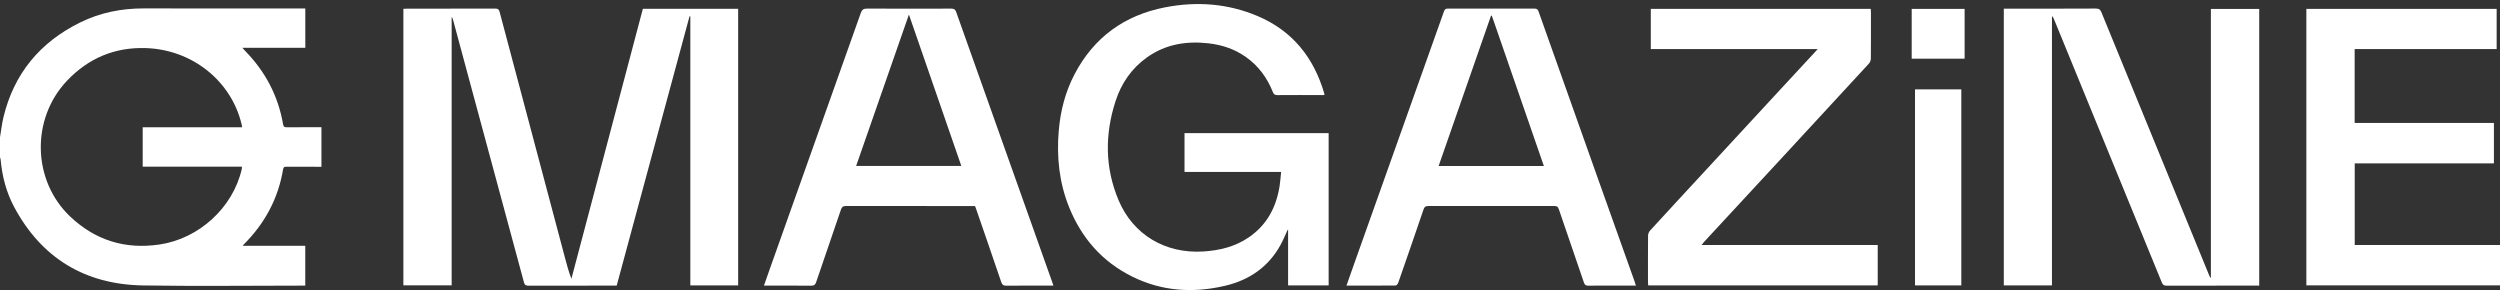<svg width="181" height="21" viewBox="0 0 181 21" fill="none" xmlns="http://www.w3.org/2000/svg">
<rect x="0" y="0" width="181" height="21" fill="#333333" stroke="none"/>
<path d="M0.003 9.918C0.083 9.445 0.136 8.967 0.247 8.501C1.002 5.346 2.884 3.063 5.812 1.622C7.254 0.912 8.797 0.605 10.411 0.609C14.198 0.618 17.984 0.612 21.772 0.612H22.104V3.459H17.544C17.633 3.559 17.68 3.616 17.733 3.669C19.205 5.168 20.14 6.939 20.496 9.001C20.524 9.164 20.588 9.215 20.752 9.213C21.497 9.206 22.24 9.21 22.984 9.21C23.074 9.21 23.163 9.21 23.272 9.21V12.074C23.193 12.074 23.106 12.074 23.02 12.074C22.259 12.074 21.498 12.075 20.737 12.072C20.609 12.072 20.526 12.082 20.499 12.24C20.149 14.367 19.174 16.177 17.642 17.704C17.625 17.721 17.613 17.743 17.573 17.796H22.101V20.679H21.82C18.001 20.679 14.18 20.729 10.361 20.666C6.138 20.597 3.003 18.678 1.024 14.984C0.453 13.915 0.152 12.755 0.045 11.548C0.04 11.494 0.016 11.442 6.10352e-05 11.388C6.10352e-05 10.899 6.10352e-05 10.409 6.10352e-05 9.92L0.003 9.918ZM17.533 9.212C17.512 9.103 17.502 9.04 17.487 8.977C16.732 5.85 13.915 3.59 10.551 3.481C8.3 3.409 6.388 4.22 4.845 5.851C2.226 8.622 2.338 13.103 5.104 15.7C6.915 17.401 9.068 18.069 11.544 17.703C14.411 17.28 16.863 15.034 17.503 12.247C17.515 12.195 17.511 12.141 17.517 12.066H10.331V9.212H17.533Z" fill="white"/>
<path d="M29.204 0.639C29.299 0.634 29.381 0.628 29.462 0.628C31.595 0.628 33.729 0.631 35.863 0.622C36.062 0.622 36.128 0.693 36.174 0.868C37.752 6.814 39.335 12.761 40.916 18.706C41.047 19.198 41.178 19.689 41.37 20.183C43.095 13.668 44.819 7.153 46.543 0.639H53.442V20.663H49.98V1.188C49.961 1.185 49.941 1.183 49.922 1.18C48.165 7.673 46.409 14.167 44.648 20.678H44.392C42.349 20.678 40.306 20.675 38.264 20.684C38.06 20.684 37.984 20.626 37.932 20.433C36.559 15.333 35.178 10.235 33.799 5.136C33.465 3.901 33.133 2.666 32.8 1.431C32.782 1.364 32.76 1.296 32.7 1.233V20.659H29.205V0.639H29.204Z" fill="white"/>
<path d="M163.567 20.678H163.309C161.159 20.678 159.009 20.675 156.859 20.682C156.671 20.682 156.588 20.625 156.518 20.456C153.915 14.094 151.308 7.732 148.701 1.371C148.671 1.299 148.637 1.229 148.562 1.166V20.662H145.076V0.627H145.365C147.49 0.627 149.615 0.631 151.741 0.619C151.975 0.619 152.064 0.697 152.146 0.898C154.742 7.247 157.344 13.592 159.946 19.938C159.972 20.005 160.004 20.07 160.068 20.133V0.646H163.567V20.676V20.678Z" fill="white"/>
<path d="M96.194 9.641V20.662H93.258V16.646C93.246 16.646 93.235 16.646 93.223 16.646C93.052 17.012 92.902 17.387 92.707 17.74C91.831 19.324 90.458 20.274 88.704 20.688C86.387 21.234 84.124 21.093 81.97 20.024C79.79 18.942 78.305 17.23 77.407 15.01C76.685 13.226 76.492 11.369 76.654 9.465C76.776 8.029 77.127 6.654 77.8 5.371C79.193 2.712 81.402 1.101 84.362 0.529C86.642 0.088 88.895 0.25 91.046 1.161C93.579 2.233 95.115 4.17 95.871 6.748C95.878 6.772 95.884 6.795 95.887 6.82C95.889 6.835 95.883 6.851 95.877 6.882C95.805 6.882 95.732 6.882 95.658 6.882C94.599 6.882 93.541 6.877 92.482 6.886C92.308 6.886 92.224 6.839 92.159 6.675C91.746 5.634 91.109 4.757 90.175 4.107C89.367 3.544 88.459 3.243 87.482 3.135C85.884 2.956 84.382 3.204 83.051 4.148C81.923 4.947 81.182 6.036 80.765 7.324C79.985 9.735 79.992 12.143 80.985 14.498C82.04 17 84.374 18.38 87.121 18.207C88.308 18.132 89.424 17.859 90.411 17.185C91.719 16.291 92.395 15.015 92.64 13.493C92.693 13.159 92.714 12.82 92.754 12.447C91.559 12.447 90.403 12.447 89.249 12.447C88.095 12.447 86.937 12.447 85.759 12.447V9.639H96.194V9.641Z" fill="white"/>
<path d="M97.484 20.676C97.723 19.998 97.948 19.362 98.174 18.726C99.742 14.317 101.31 9.909 102.88 5.5C103.435 3.941 103.993 2.383 104.544 0.822C104.596 0.674 104.663 0.622 104.823 0.622C106.915 0.628 109.007 0.628 111.099 0.622C111.275 0.622 111.34 0.684 111.394 0.837C112.851 4.948 114.312 9.056 115.774 13.166C116.625 15.555 117.476 17.942 118.328 20.331C118.365 20.437 118.398 20.544 118.441 20.678H117.028C116.351 20.678 115.672 20.672 114.994 20.682C114.817 20.685 114.737 20.632 114.678 20.462C114.075 18.687 113.459 16.916 112.857 15.141C112.795 14.956 112.71 14.915 112.527 14.915C109.492 14.921 106.458 14.921 103.422 14.915C103.21 14.915 103.125 14.979 103.06 15.175C102.46 16.942 101.848 18.706 101.233 20.469C101.205 20.55 101.111 20.669 101.047 20.67C99.873 20.682 98.7 20.679 97.481 20.679L97.484 20.676ZM111.775 12.016C110.512 8.369 109.26 4.751 108.008 1.135C107.988 1.136 107.969 1.139 107.948 1.141C106.686 4.76 105.424 8.379 104.157 12.016H111.775Z" fill="white"/>
<path d="M55.31 20.678C55.464 20.242 55.605 19.837 55.748 19.431C57.94 13.272 60.135 7.112 62.318 0.95C62.406 0.702 62.513 0.62 62.782 0.621C64.809 0.634 66.834 0.631 68.86 0.624C69.064 0.624 69.16 0.677 69.23 0.875C70.674 4.955 72.129 9.033 73.581 13.112C74.453 15.562 75.324 18.013 76.195 20.462C76.216 20.522 76.235 20.582 76.268 20.679C76.156 20.679 76.07 20.679 75.984 20.679C74.942 20.679 73.899 20.673 72.858 20.684C72.651 20.685 72.561 20.628 72.492 20.428C71.895 18.668 71.286 16.912 70.68 15.154C70.653 15.078 70.623 15.003 70.592 14.919H70.338C67.31 14.919 64.285 14.922 61.258 14.913C61.034 14.913 60.949 14.987 60.881 15.186C60.29 16.931 59.684 18.671 59.093 20.416C59.024 20.618 58.935 20.688 58.711 20.685C57.678 20.671 56.645 20.679 55.61 20.679C55.52 20.679 55.433 20.679 55.307 20.679L55.31 20.678ZM65.806 1.053C64.518 4.748 63.254 8.374 61.984 12.015H69.6C68.341 8.374 67.087 4.751 65.806 1.053Z" fill="white"/>
<path d="M131.601 3.553H119.518V0.642H135.443C135.447 0.73 135.456 0.808 135.456 0.887C135.456 2.004 135.461 3.122 135.45 4.239C135.45 4.362 135.394 4.514 135.31 4.603C133.278 6.813 131.239 9.017 129.201 11.221C127.262 13.316 125.322 15.41 123.382 17.505C123.324 17.568 123.273 17.639 123.193 17.737H135.947V20.662H119.329C119.323 20.587 119.314 20.509 119.314 20.431C119.314 19.305 119.308 18.18 119.32 17.054C119.32 16.932 119.382 16.784 119.466 16.692C120.795 15.239 122.134 13.796 123.47 12.35C125.234 10.44 126.999 8.529 128.764 6.621C129.667 5.644 130.571 4.671 131.474 3.696C131.501 3.666 131.528 3.636 131.601 3.552V3.553Z" fill="white"/>
<path d="M166.981 20.659V0.643H180.757V3.552H170.477V8.901H180.559V11.828H170.482V17.738H181V20.66H166.981V20.659Z" fill="white"/>
<path d="M138.647 6.471H141.999V20.663H138.647V6.471Z" fill="white"/>
<path d="M138.407 4.249V0.644H142.238V4.248H138.407V4.249Z" fill="white"/>
</svg>
